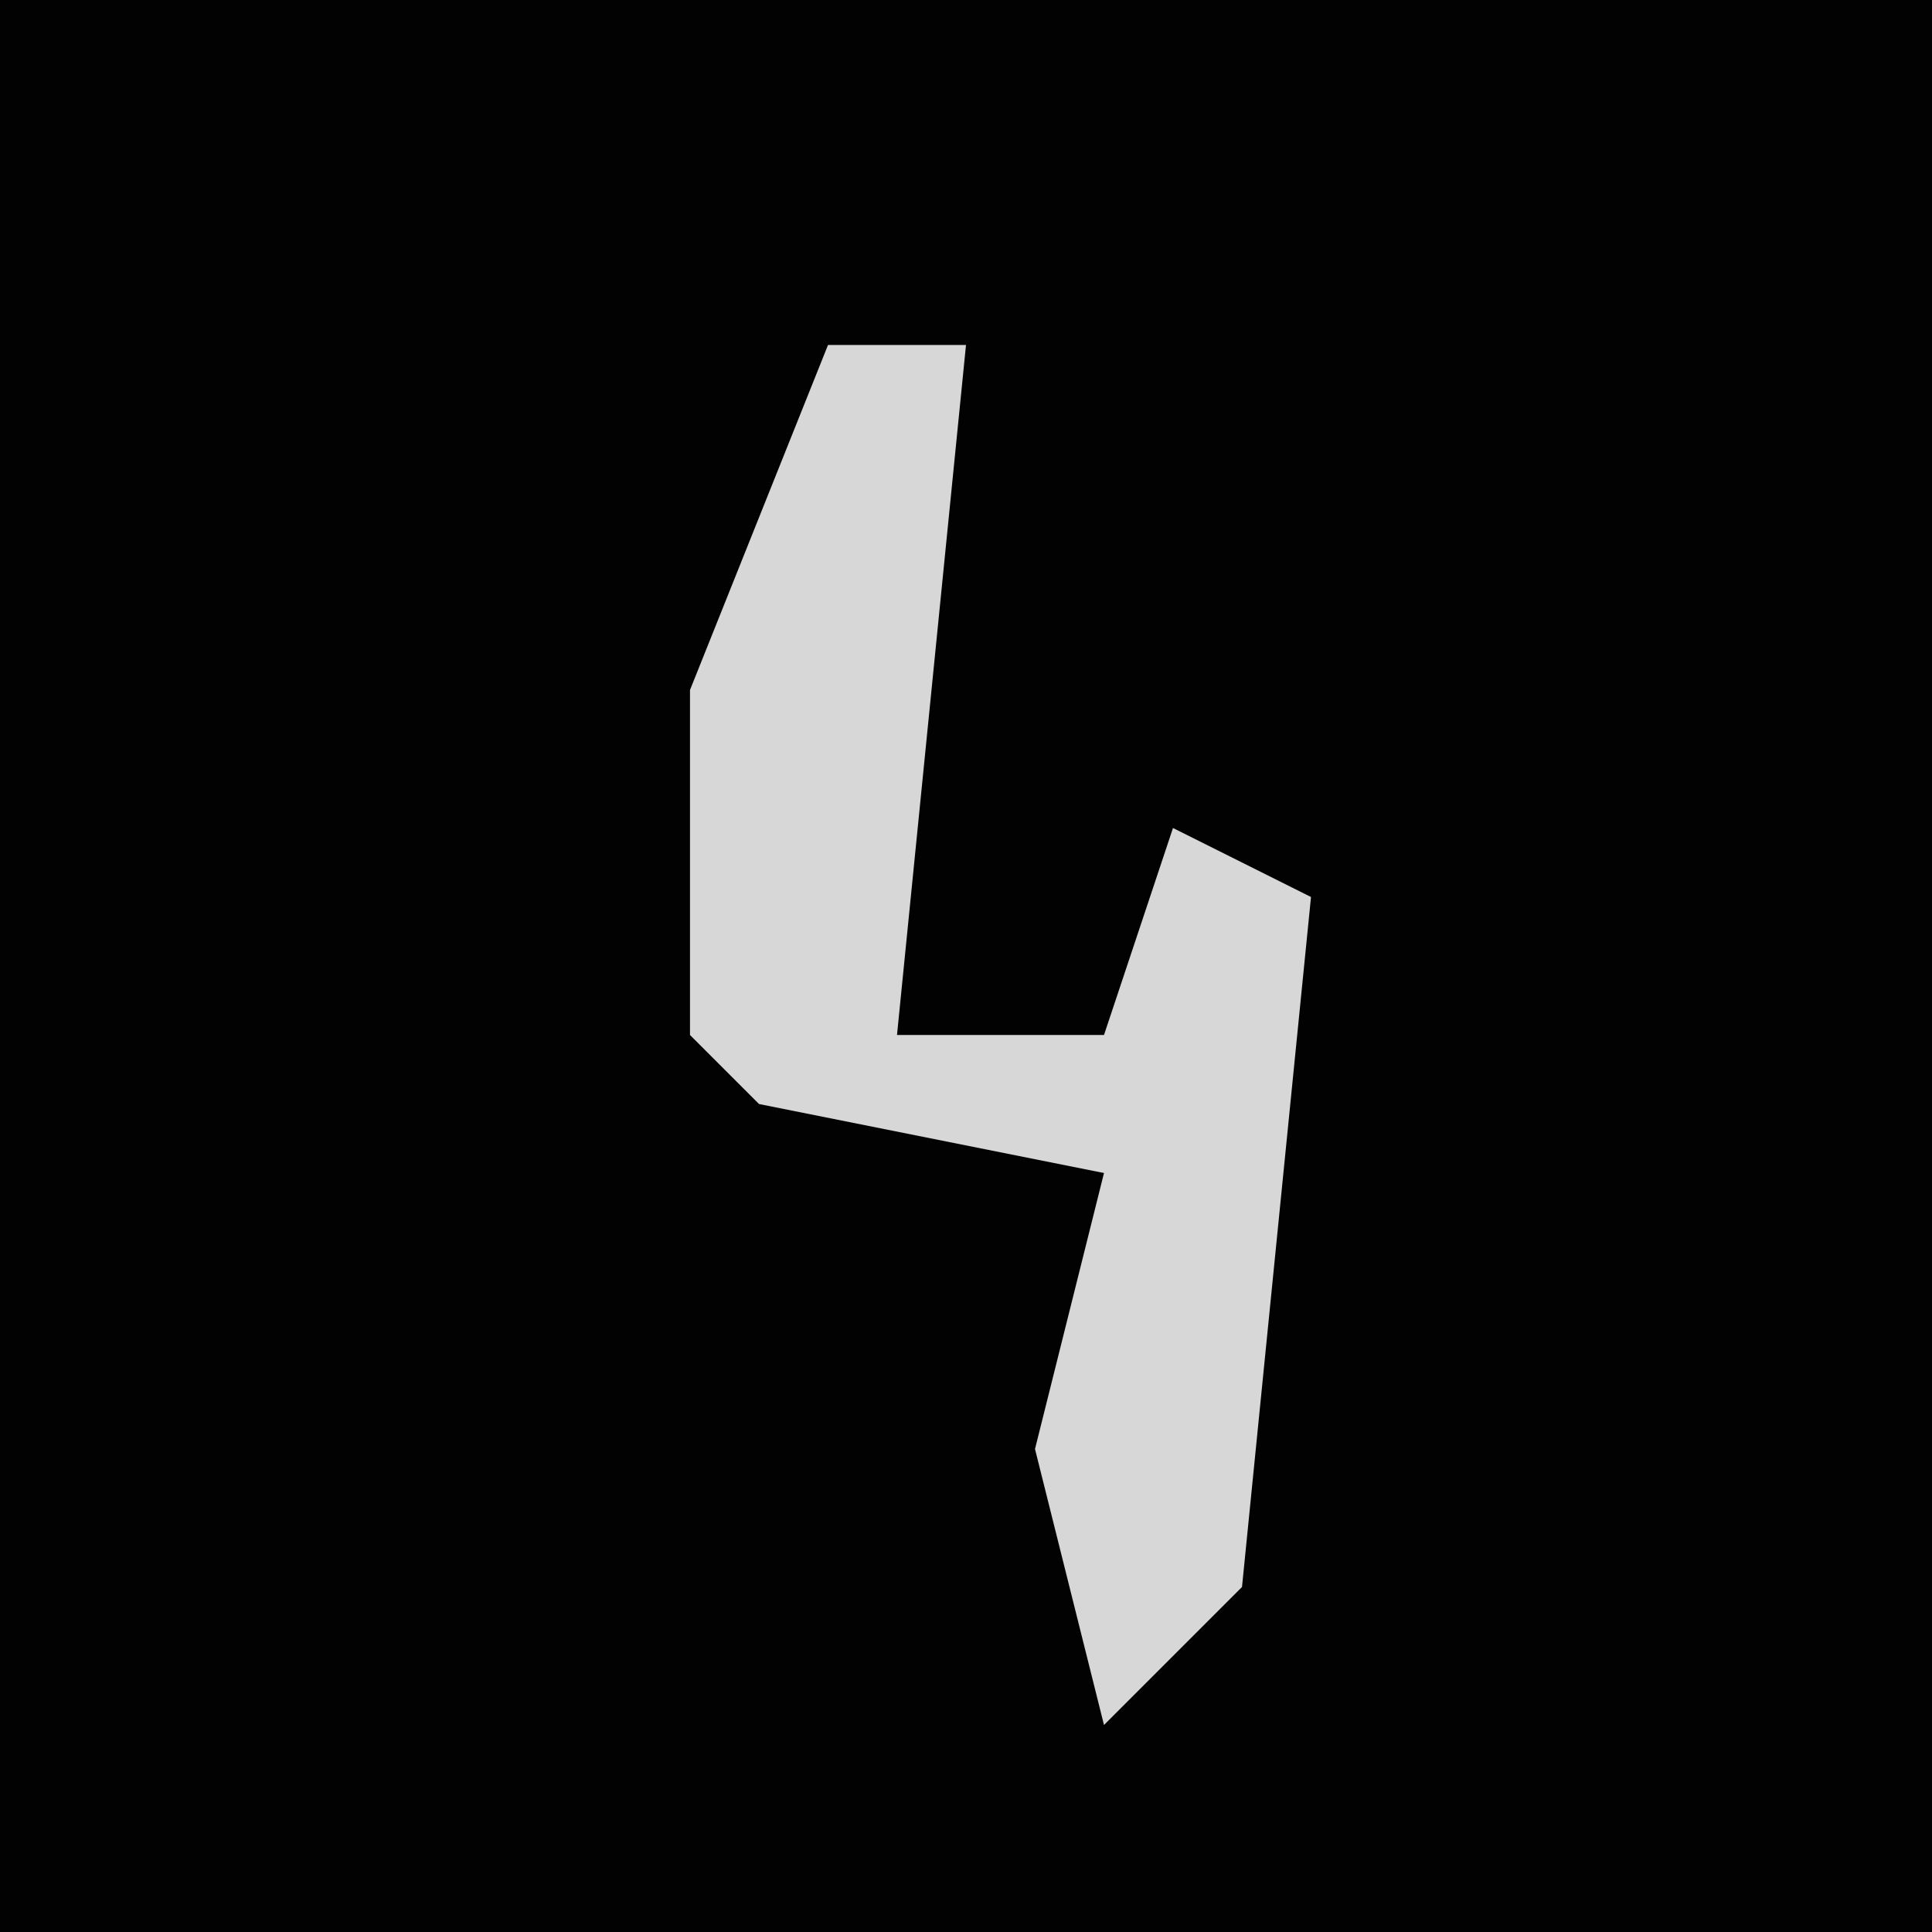 <?xml version="1.0" encoding="UTF-8"?>
<svg version="1.1" xmlns="http://www.w3.org/2000/svg" width="28" height="28">
<path d="M0,0 L28,0 L28,28 L0,28 Z " fill="#020202" transform="translate(0,0)"/>
<path d="M0,0 L2,0 L1,10 L4,10 L5,7 L7,8 L6,18 L4,20 L3,16 L4,12 L-1,11 L-2,10 L-2,5 Z " fill="#D7D7D7" transform="translate(12,5)"/>
</svg>
